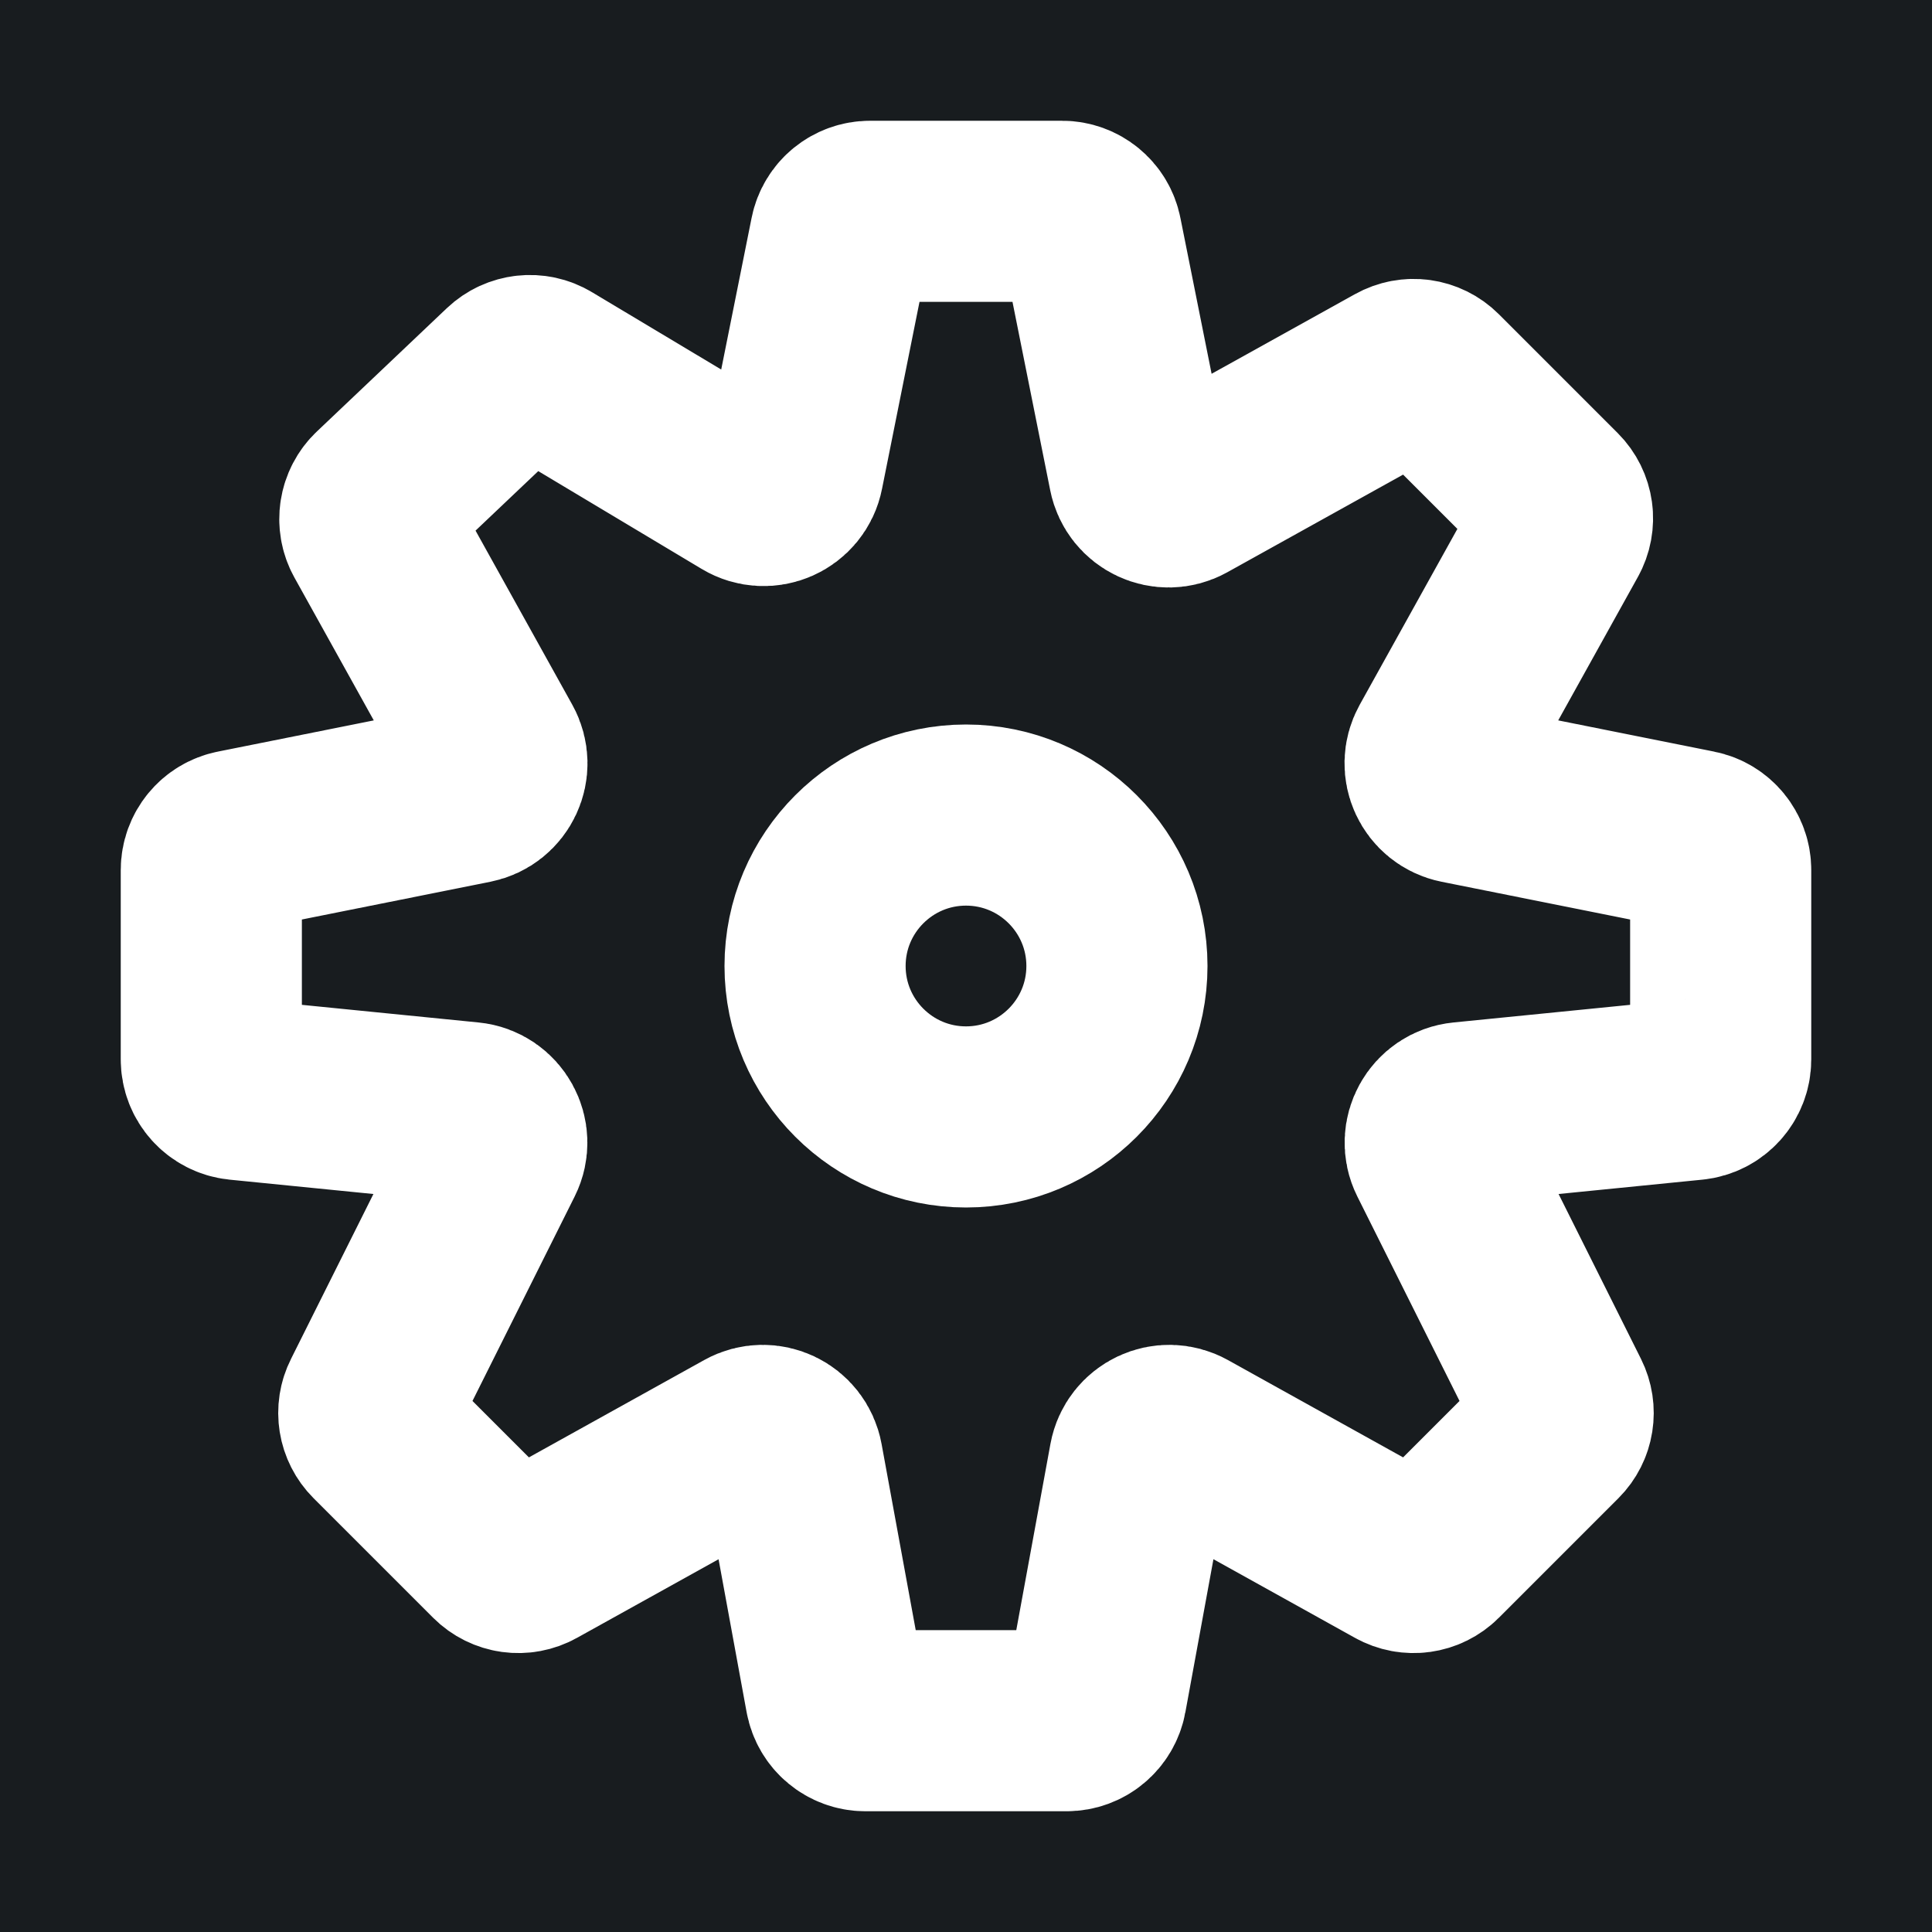 <svg width="32" height="32" viewBox="0 0 16 16" fill="none" xmlns="http://www.w3.org/2000/svg">
<rect x="0" y="0" width="16" height="16" fill="#181c1f"/>
<path d="M8.795 1.75H7.205C7.086 1.75 6.983 1.834 6.96 1.951L6.569 3.902C6.536 4.072 6.344 4.157 6.196 4.068L4.517 3.063C4.421 3.005 4.298 3.019 4.217 3.096L3.141 4.117C3.058 4.195 3.039 4.32 3.094 4.419L4.084 6.201C4.166 6.349 4.08 6.534 3.914 6.567L1.951 6.96C1.834 6.983 1.75 7.086 1.75 7.205L1.75 8.774C1.75 8.902 1.847 9.01 1.975 9.023L3.889 9.214C4.063 9.231 4.166 9.418 4.088 9.574L3.081 11.589C3.032 11.685 3.051 11.801 3.127 11.877L4.117 12.867C4.196 12.946 4.317 12.963 4.415 12.908L6.196 11.919C6.345 11.836 6.532 11.924 6.563 12.093L6.921 14.045C6.943 14.164 7.046 14.25 7.167 14.25L8.833 14.25C8.954 14.25 9.057 14.164 9.079 14.045L9.437 12.093C9.468 11.924 9.655 11.836 9.805 11.919L11.585 12.908C11.683 12.963 11.804 12.946 11.883 12.867L12.873 11.877C12.949 11.801 12.967 11.685 12.919 11.589L11.912 9.574C11.834 9.418 11.937 9.231 12.111 9.214L14.025 9.023C14.153 9.01 14.25 8.902 14.25 8.774V7.205C14.25 7.086 14.166 6.983 14.049 6.96L12.086 6.567C11.92 6.534 11.834 6.349 11.916 6.201L12.908 4.415C12.963 4.317 12.946 4.196 12.867 4.117L11.883 3.133C11.804 3.054 11.683 3.037 11.585 3.092L9.799 4.084C9.651 4.166 9.466 4.08 9.433 3.914L9.04 1.951C9.017 1.834 8.914 1.75 8.795 1.75Z" stroke="#ffffff" stroke-width="1.5" stroke-linecap="round" stroke-linejoin="round"/>
<path d="M9.25 8C9.25 8.69 8.69 9.25 8 9.25C7.31 9.25 6.75 8.69 6.75 8C6.75 7.31 7.31 6.75 8 6.75C8.69 6.75 9.25 7.31 9.25 8Z" stroke="#ffffff" stroke-width="1.5" stroke-linecap="round" stroke-linejoin="round"/>
</svg>
